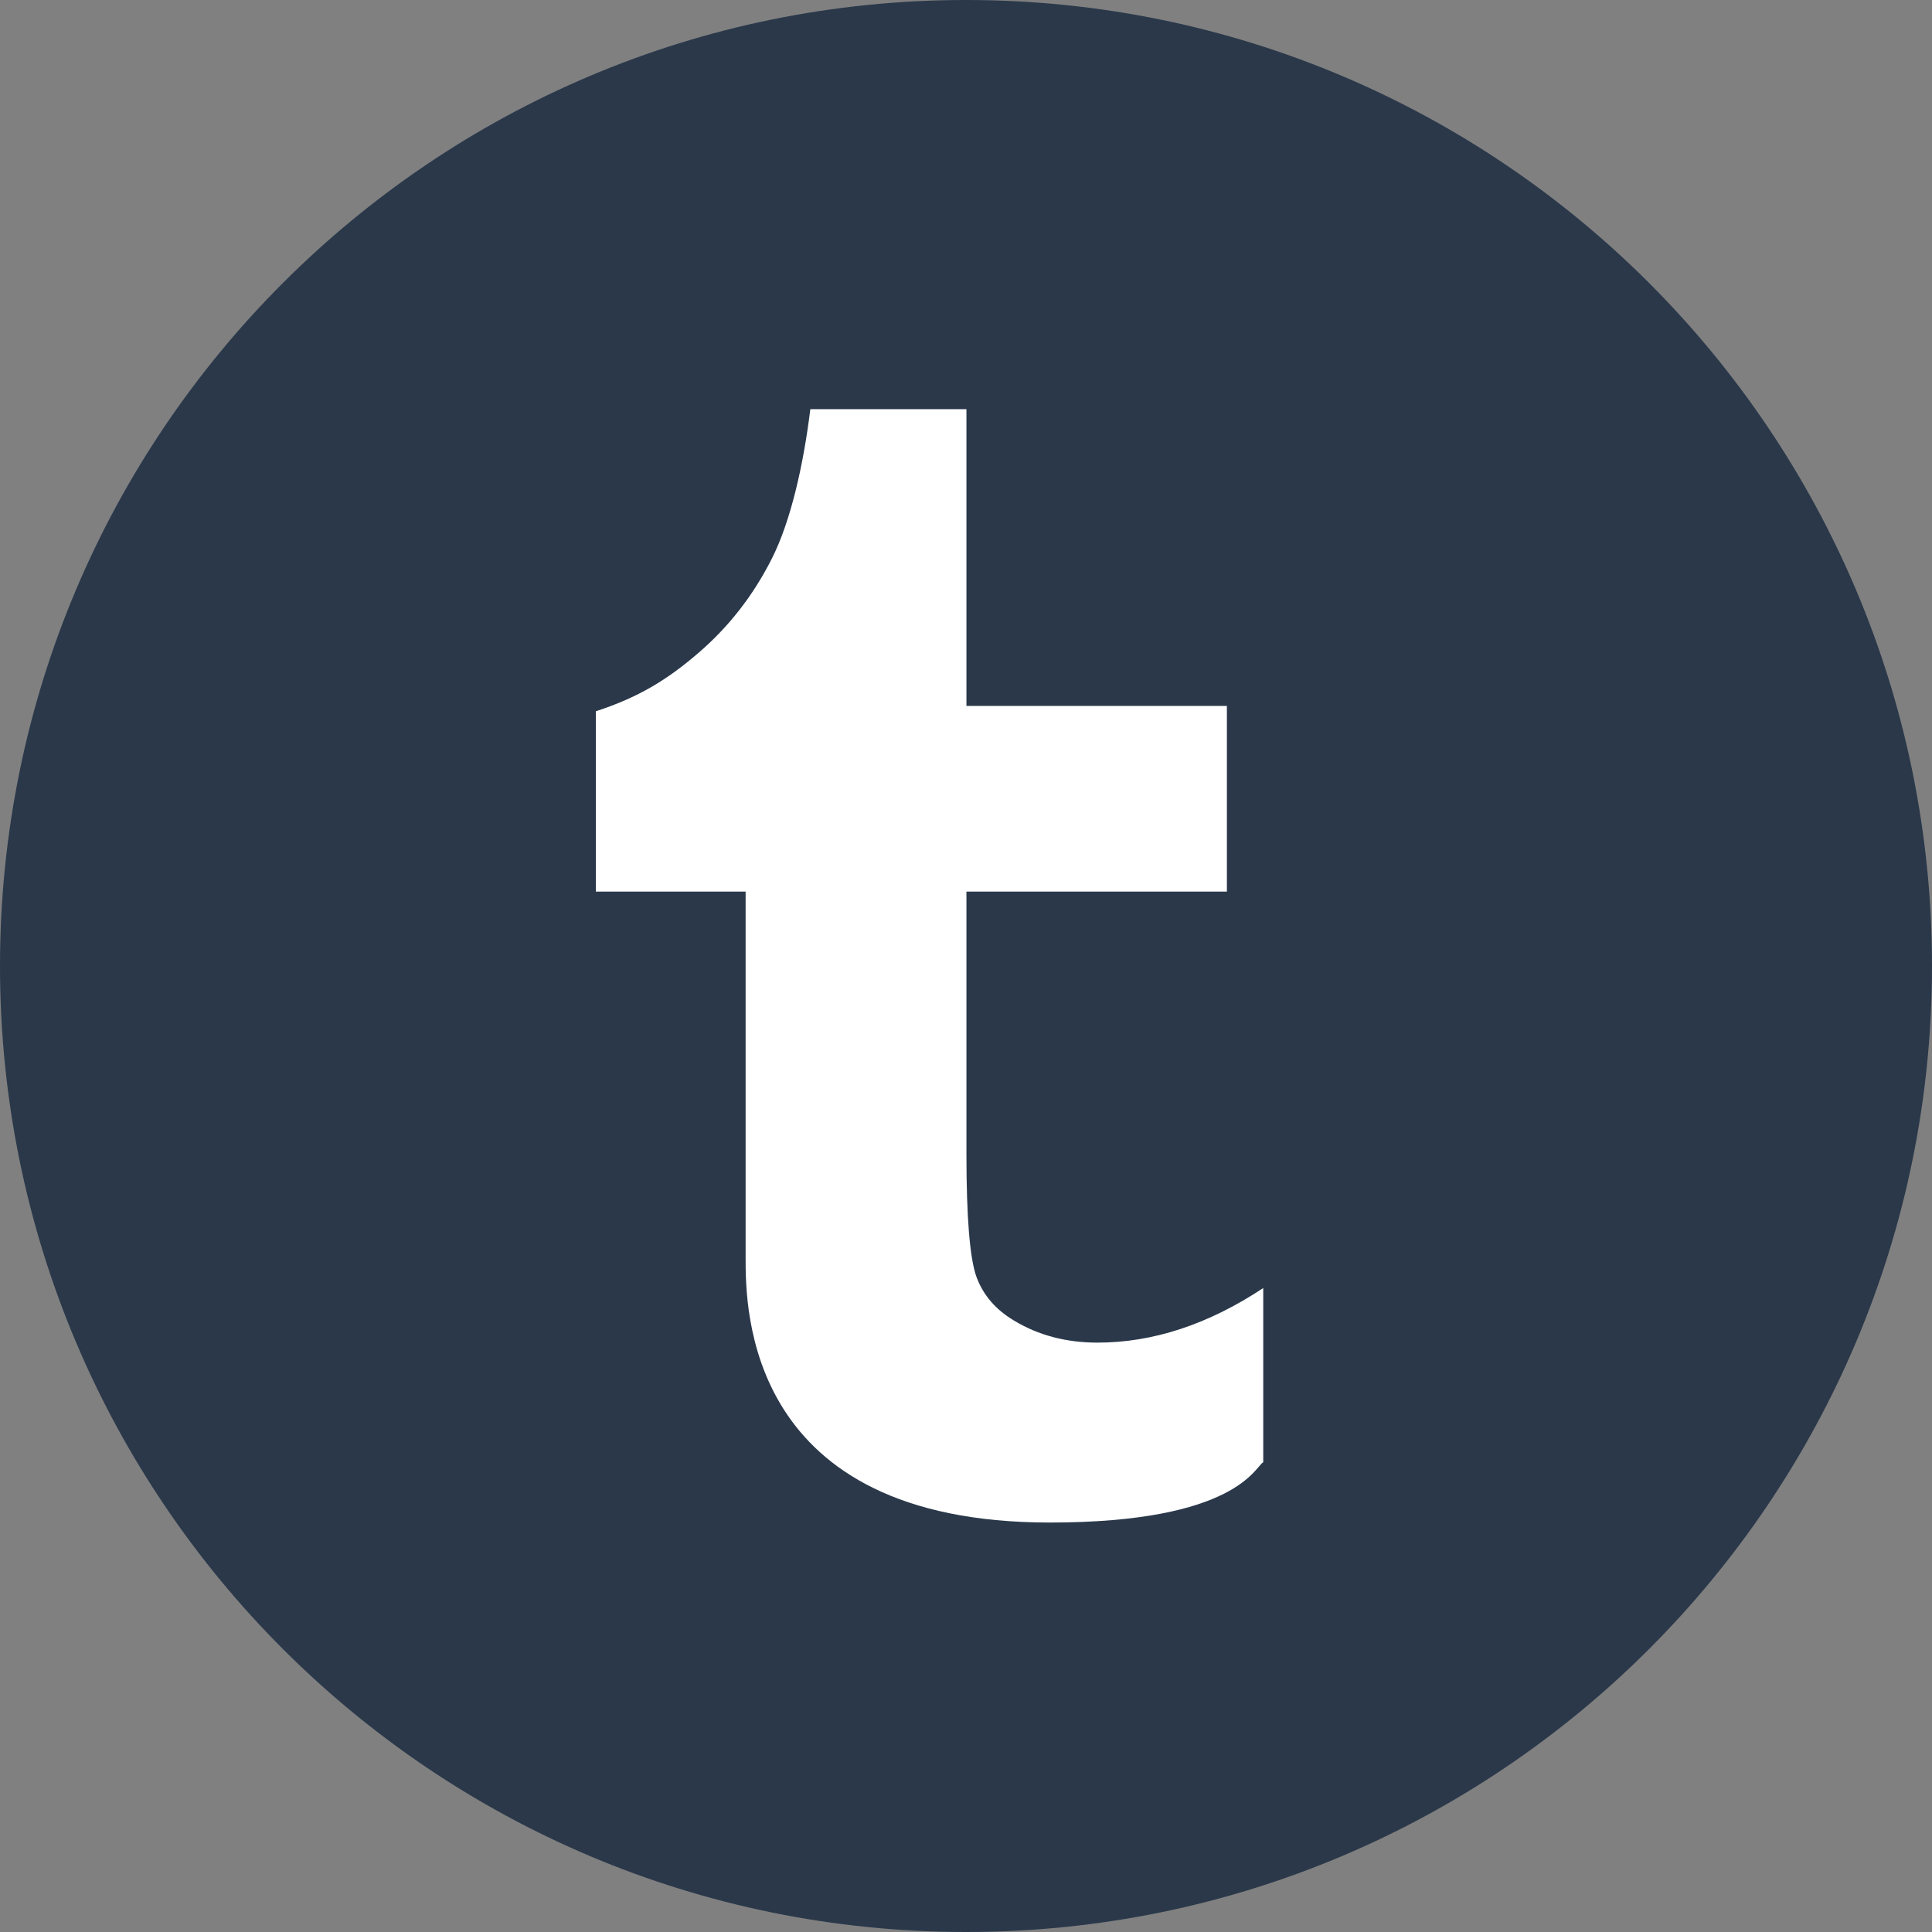<?xml version="1.0" encoding="UTF-8"?>
<svg width="80px" height="80px" viewBox="0 0 80 80" version="1.1" xmlns="http://www.w3.org/2000/svg" xmlns:xlink="http://www.w3.org/1999/xlink">
    <rect x="0" y="0" width="80" height="80" fill="#808080" stroke="none"/>
    <!-- Generator: Sketch 51.2 (57519) - http://www.bohemiancoding.com/sketch -->
    <title>if_tumblr_287524</title>
    <desc>Created with Sketch.</desc>
    <defs></defs>
    <g id="Page-1" stroke="none" stroke-width="1" fill="none" fill-rule="evenodd">
        <g id="if_tumblr_287524" fill-rule="nonzero">
            <path d="M40,80 C62.091,80 80,62.091 80,40 C80,17.909 62.091,0 40,0 C17.909,0 0,17.909 0,40 C0,62.091 17.909,80 40,80 Z" id="Tumblr" fill="#2A384A"></path>
            <path d="M40.018,17.295 L40.018,29.231 L50.803,29.231 L50.803,36.92 L40.018,36.92 L40.018,47.774 C40.018,50.426 40.159,52.129 40.437,52.883 C40.716,53.635 41.236,54.236 41.995,54.686 C43,55.292 44.149,55.595 45.445,55.595 C47.742,55.595 50.03,54.842 52.308,53.336 L52.308,60.55 C51.98,60.706 51.225,63.045 43.466,63.045 C30.874,63.045 30.874,54.178 30.874,52.087 L30.874,36.92 L24.673,36.92 L24.673,29.452 C26.459,28.868 27.627,28.145 28.899,27.054 C30.173,25.964 31.193,24.655 31.963,23.125 C32.733,21.599 33.263,19.304 33.554,16.942 L40.018,16.942 L40.018,17.295 Z" id="Tumblr" fill="#FFFFFF"></path>
        </g>
    </g>
</svg>